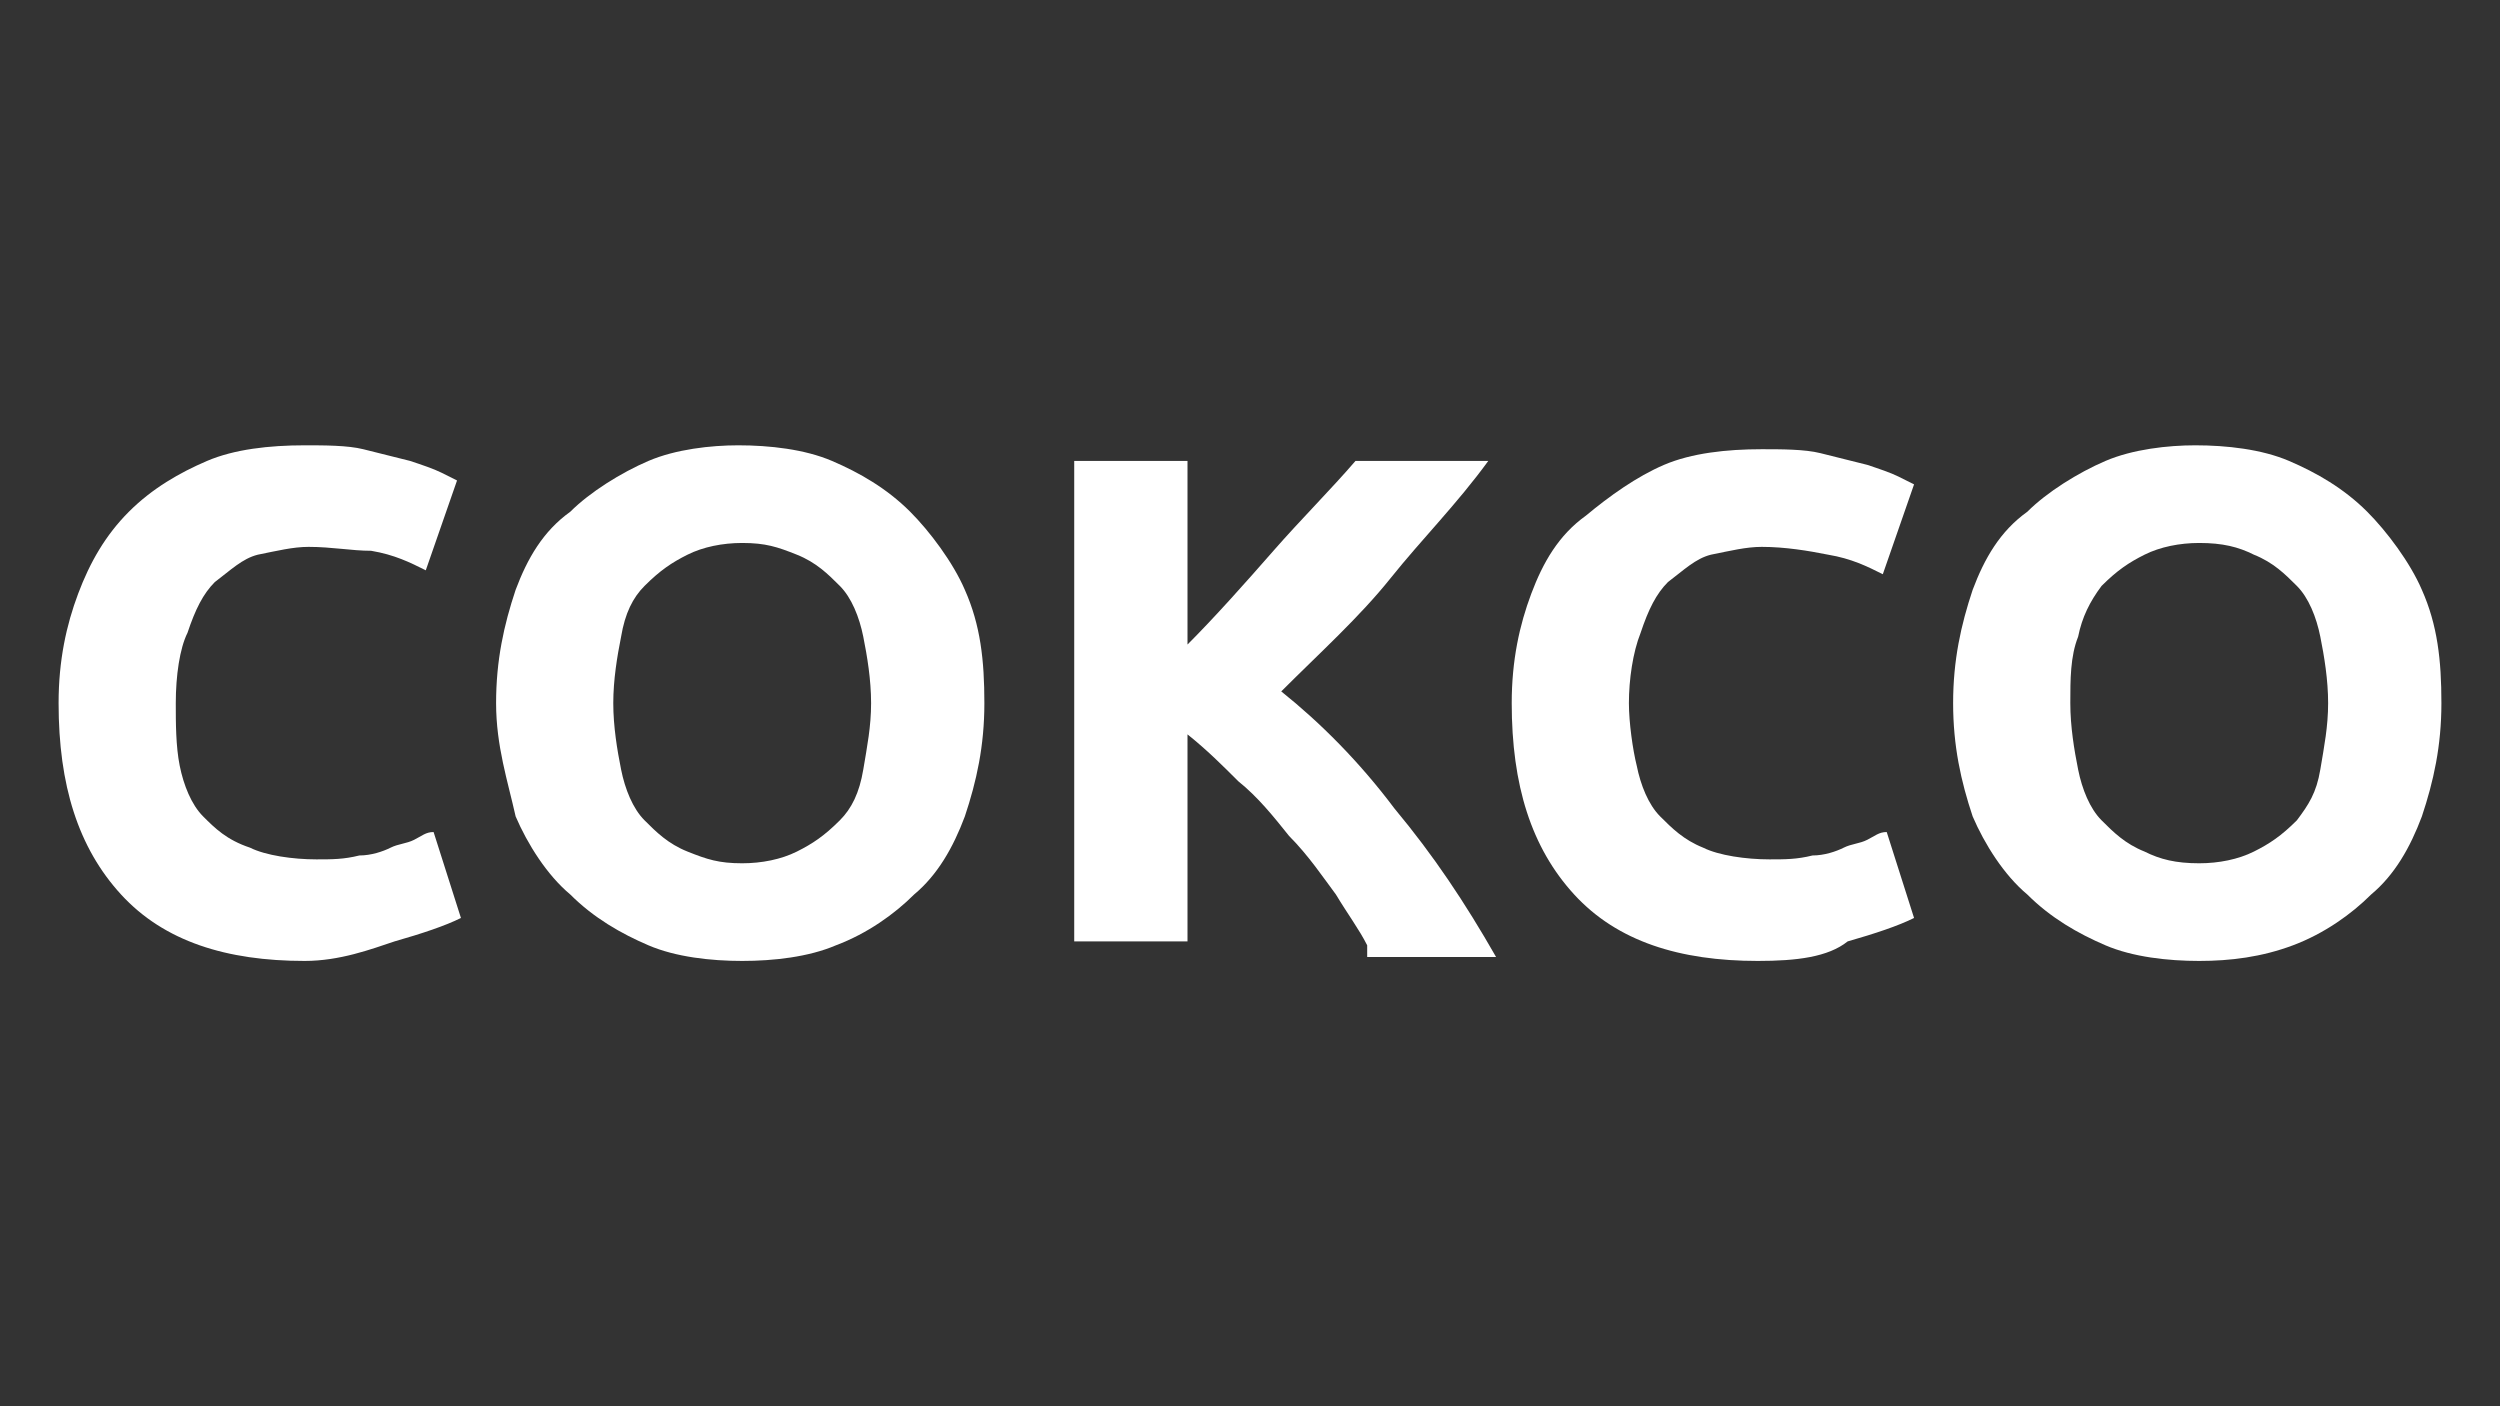 <?xml version="1.0" encoding="utf-8"?>
<svg version="1.1" xmlns="http://www.w3.org/2000/svg" xmlns:xlink="http://www.w3.org/1999/xlink" x="0px" y="0px"
	 viewBox="0 0 64 36" enable-background="new 0 0 64 36" xml:space="preserve">
<rect x="0" y="0" width="64" height="36" fill="#333333" stroke="none"/>
<g>
	<path fill="#FFFFFF" d="M7.8,24.6c-2,0-3.6-0.5-4.7-1.7S1.5,20.1,1.5,18c0-1.1,0.2-2,0.5-2.8c0.3-0.8,0.7-1.5,1.3-2.1s1.3-1,2-1.3
		s1.6-0.4,2.5-0.4c0.5,0,1.1,0,1.5,0.1s0.8,0.2,1.2,0.3c0.3,0.1,0.6,0.2,0.8,0.3s0.4,0.2,0.4,0.2l-0.8,2.3c-0.4-0.2-0.8-0.4-1.4-0.5
		c-0.5,0-1-0.1-1.6-0.1c-0.4,0-0.8,0.1-1.3,0.2c-0.4,0.1-0.7,0.4-1.1,0.7c-0.3,0.3-0.5,0.7-0.7,1.3c-0.2,0.4-0.3,1.1-0.3,1.8
		c0,0.5,0,1.1,0.1,1.6s0.3,1,0.6,1.3c0.3,0.3,0.6,0.6,1.2,0.8C6.8,21.9,7.5,22,8.1,22c0.4,0,0.7,0,1.1-0.1c0.3,0,0.6-0.1,0.8-0.2
		s0.4-0.1,0.6-0.2c0.2-0.1,0.3-0.2,0.5-0.2l0.7,2.2c-0.4,0.2-1,0.4-1.7,0.6C9.5,24.3,8.7,24.6,7.8,24.6z"/>
	<path fill="#FFFFFF" d="M25.2,18c0,1.1-0.2,2-0.5,2.9c-0.3,0.8-0.7,1.5-1.3,2c-0.5,0.5-1.2,1-2,1.3c-0.7,0.3-1.6,0.4-2.4,0.4
		s-1.7-0.1-2.4-0.4c-0.7-0.3-1.4-0.7-2-1.3c-0.6-0.5-1.1-1.3-1.4-2C13,20,12.7,19.1,12.7,18s0.2-2,0.5-2.9c0.3-0.8,0.7-1.5,1.4-2
		c0.5-0.5,1.3-1,2-1.3c0.7-0.3,1.6-0.4,2.3-0.4c0.8,0,1.7,0.1,2.4,0.4c0.7,0.3,1.4,0.7,2,1.3c0.5,0.5,1.1,1.3,1.4,2
		C25.1,16,25.2,16.9,25.2,18z M15.7,18c0,0.6,0.1,1.2,0.2,1.7s0.3,1,0.6,1.3c0.3,0.3,0.6,0.6,1.1,0.8s0.8,0.3,1.4,0.3
		c0.5,0,1-0.1,1.4-0.3c0.4-0.2,0.7-0.4,1.1-0.8c0.3-0.3,0.5-0.7,0.6-1.3s0.2-1.1,0.2-1.7s-0.1-1.2-0.2-1.7c-0.1-0.5-0.3-1-0.6-1.3
		c-0.3-0.3-0.6-0.6-1.1-0.8s-0.8-0.3-1.4-0.3c-0.5,0-1,0.1-1.4,0.3s-0.7,0.4-1.1,0.8c-0.3,0.3-0.5,0.7-0.6,1.3
		C15.8,16.8,15.7,17.4,15.7,18z"/>
	<path fill="#FFFFFF" d="M35,24.2c-0.2-0.4-0.5-0.8-0.8-1.3c-0.3-0.4-0.7-1-1.2-1.5c-0.4-0.5-0.8-1-1.3-1.4
		c-0.4-0.4-0.8-0.8-1.3-1.2v5.3h-2.9V11.8h2.9v4.7c0.7-0.7,1.5-1.6,2.2-2.4c0.7-0.8,1.5-1.6,2.1-2.3h3.4c-0.8,1.1-1.7,2-2.5,3
		s-1.8,1.9-2.8,2.9c1,0.8,2,1.8,2.9,3c1,1.2,1.8,2.4,2.6,3.8H35V24.2z"/>
	<path fill="#FFFFFF" d="M45,24.6c-2,0-3.6-0.5-4.7-1.7c-1.1-1.2-1.6-2.8-1.6-4.9c0-1.1,0.2-2,0.5-2.8c0.3-0.8,0.7-1.5,1.4-2
		c0.6-0.5,1.3-1,2-1.3s1.6-0.4,2.5-0.4c0.5,0,1.1,0,1.5,0.1s0.8,0.2,1.2,0.3c0.3,0.1,0.6,0.2,0.8,0.3s0.4,0.2,0.4,0.2l-0.8,2.3
		c-0.4-0.2-0.8-0.4-1.4-0.5c-0.5-0.1-1.1-0.2-1.7-0.2c-0.4,0-0.8,0.1-1.3,0.2c-0.4,0.1-0.7,0.4-1.1,0.7c-0.3,0.3-0.5,0.7-0.7,1.3
		c-0.2,0.5-0.3,1.2-0.3,1.8c0,0.5,0.1,1.2,0.2,1.6c0.1,0.5,0.3,1,0.6,1.3s0.6,0.6,1.1,0.8c0.4,0.2,1.1,0.3,1.7,0.3
		c0.4,0,0.7,0,1.1-0.1c0.3,0,0.6-0.1,0.8-0.2s0.4-0.1,0.6-0.2c0.2-0.1,0.3-0.2,0.5-0.2l0.7,2.2c-0.4,0.2-1,0.4-1.7,0.6
		C46.8,24.5,46,24.6,45,24.6z"/>
	<path fill="#FFFFFF" d="M62.5,18c0,1.1-0.2,2-0.5,2.9c-0.3,0.8-0.7,1.5-1.3,2c-0.5,0.5-1.2,1-2,1.3s-1.6,0.4-2.4,0.4
		s-1.7-0.1-2.4-0.4s-1.4-0.7-2-1.3c-0.6-0.5-1.1-1.3-1.4-2C50.2,20,50,19.1,50,18s0.2-2,0.5-2.9c0.3-0.8,0.7-1.5,1.4-2
		c0.5-0.5,1.3-1,2-1.3s1.6-0.4,2.3-0.4c0.8,0,1.7,0.1,2.4,0.4c0.7,0.3,1.4,0.7,2,1.3c0.5,0.5,1.1,1.3,1.4,2
		C62.4,16,62.5,16.9,62.5,18z M53,18c0,0.6,0.1,1.2,0.2,1.7s0.3,1,0.6,1.3s0.6,0.6,1.1,0.8c0.4,0.2,0.8,0.3,1.4,0.3
		c0.5,0,1-0.1,1.4-0.3c0.4-0.2,0.7-0.4,1.1-0.8c0.3-0.4,0.5-0.7,0.6-1.3s0.2-1.1,0.2-1.7s-0.1-1.2-0.2-1.7c-0.1-0.5-0.3-1-0.6-1.3
		s-0.6-0.6-1.1-0.8c-0.4-0.2-0.8-0.3-1.4-0.3c-0.5,0-1,0.1-1.4,0.3s-0.7,0.4-1.1,0.8c-0.3,0.4-0.5,0.8-0.6,1.3
		C53,16.8,53,17.4,53,18z"/>
</g>
</svg>

